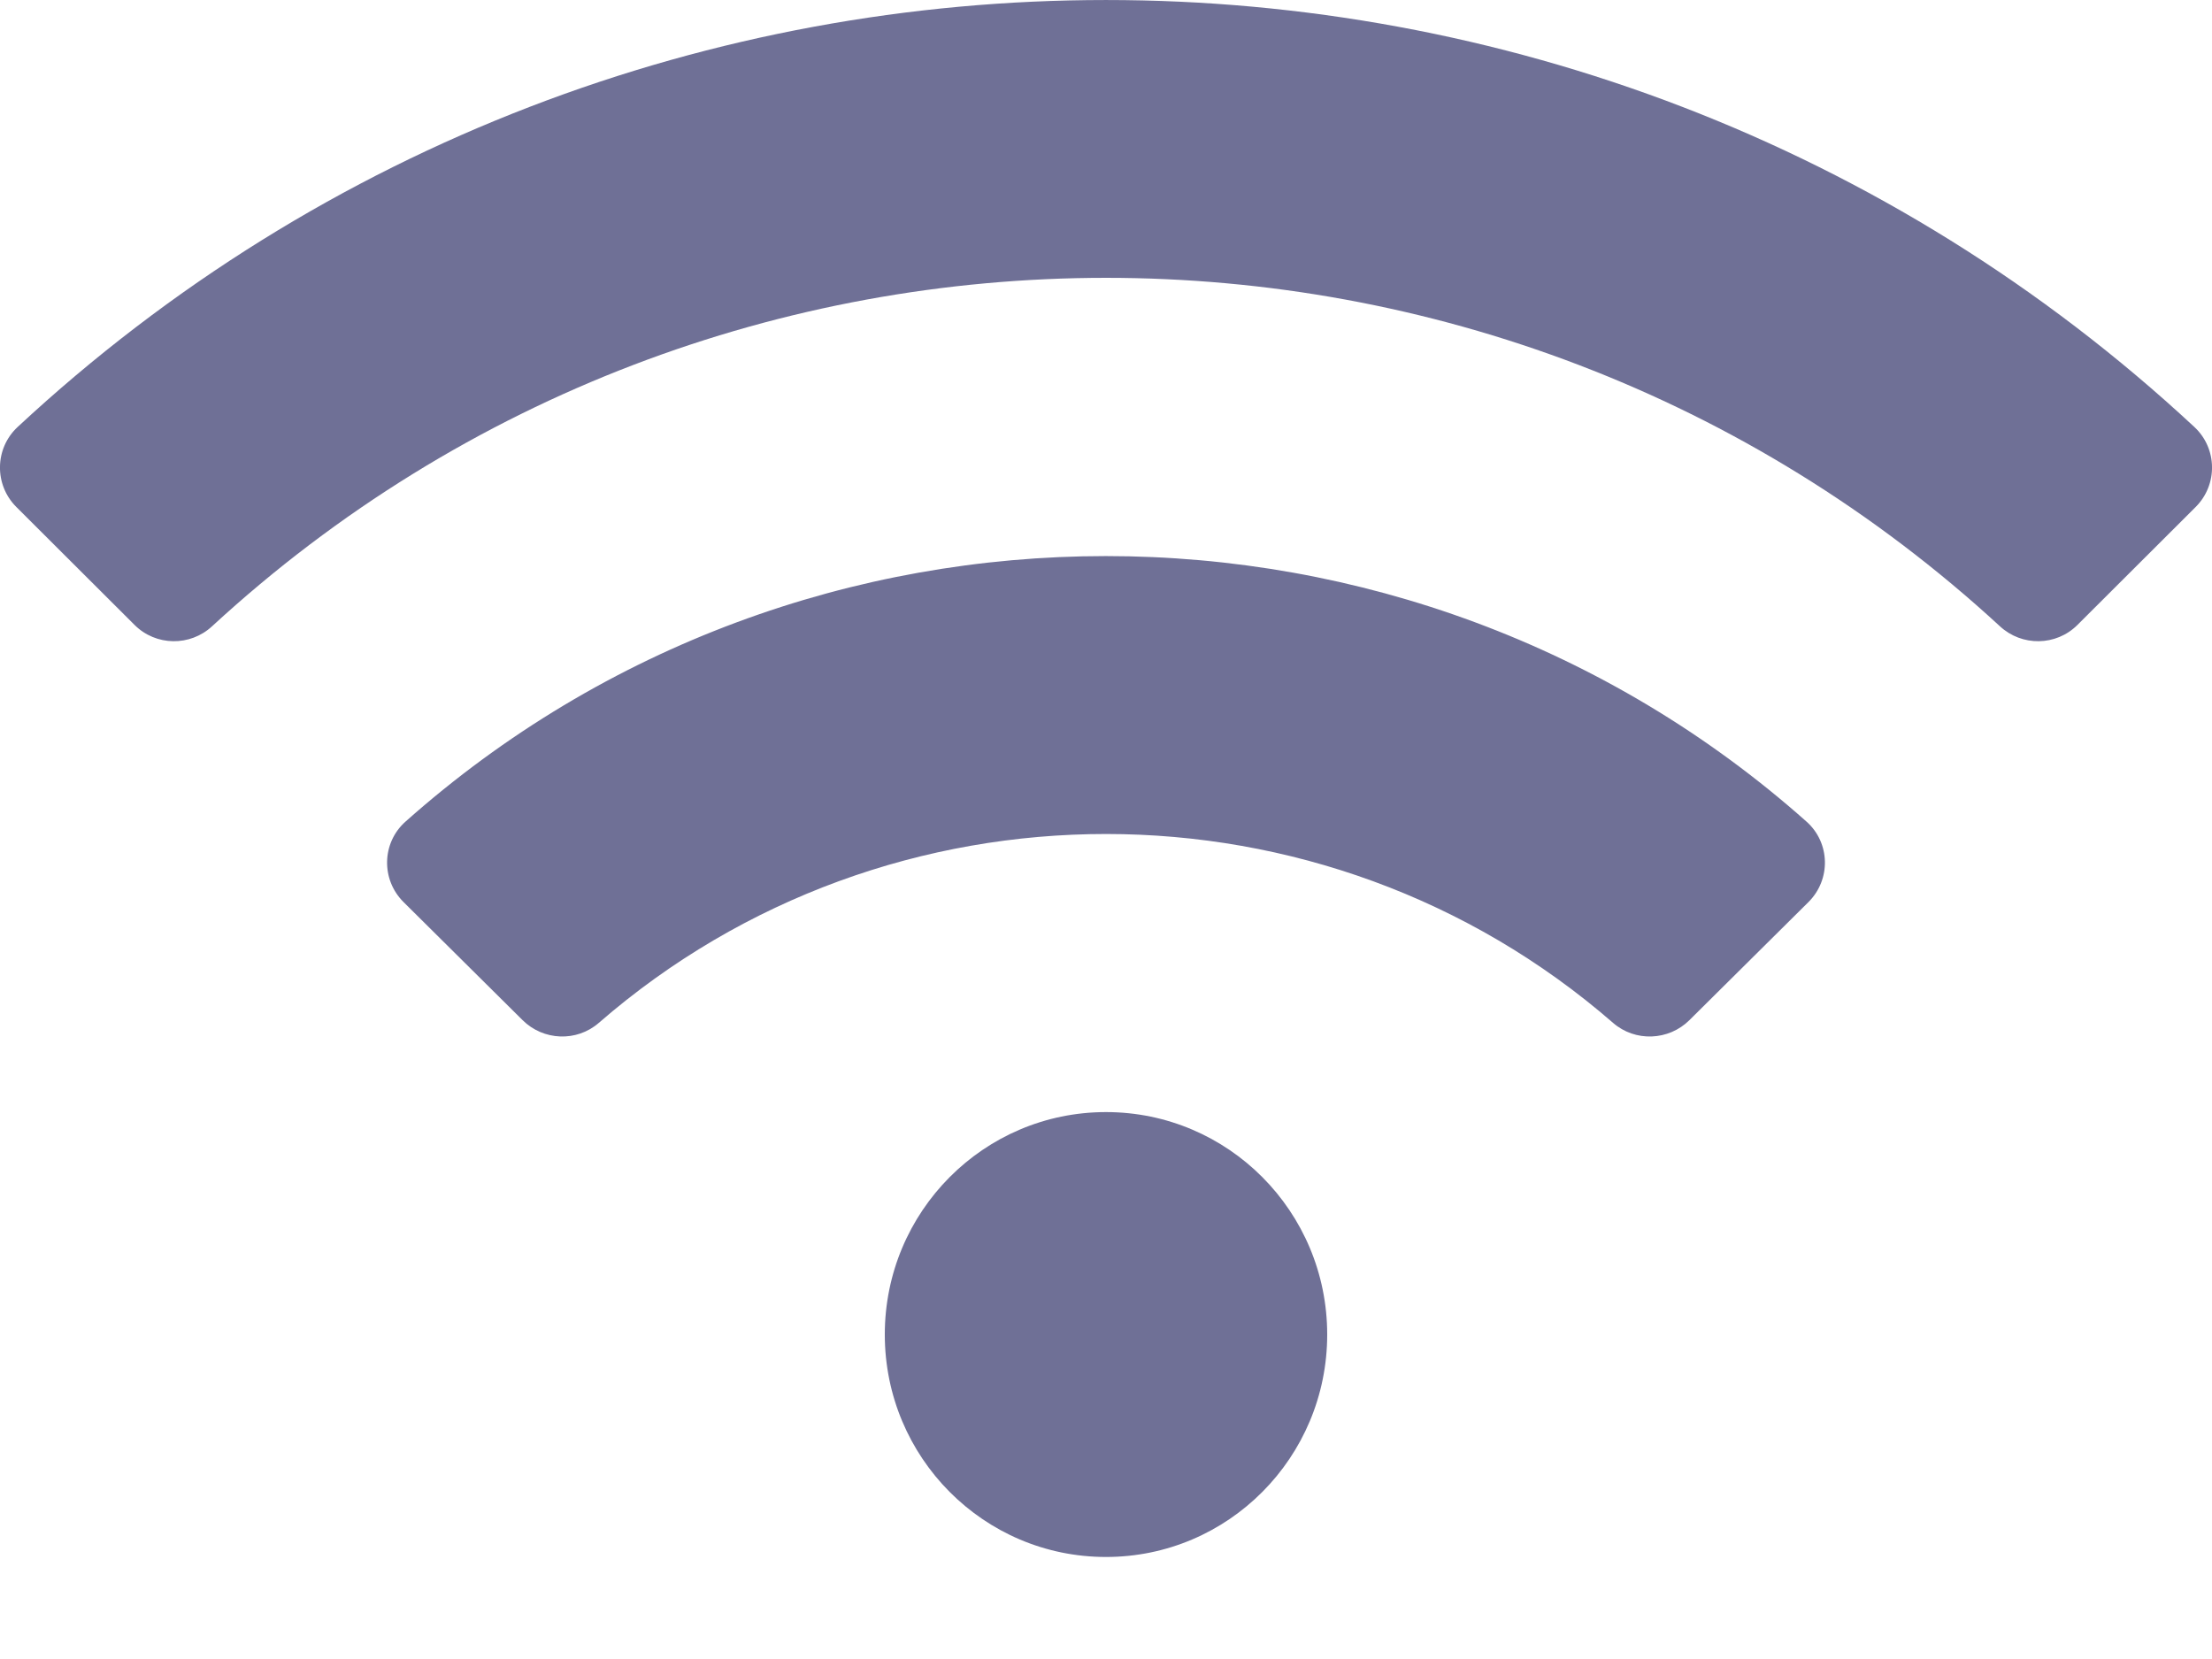 <svg width="16" height="12" viewBox="0 0 16 12" fill="none" xmlns="http://www.w3.org/2000/svg">
<path d="M15.873 3.089C11.444 -1.03 4.555 -1.029 0.127 3.089C-0.039 3.244 -0.043 3.506 0.118 3.667L0.974 4.521C1.128 4.674 1.375 4.677 1.534 4.53C5.182 1.17 10.817 1.169 14.466 4.53C14.625 4.677 14.872 4.674 15.026 4.521L15.882 3.667C16.043 3.506 16.039 3.244 15.873 3.089ZM8 8.044C7.116 8.044 6.4 8.764 6.4 9.653C6.4 10.542 7.116 11.262 8 11.262C8.884 11.262 9.6 10.542 9.6 9.653C9.6 8.764 8.884 8.044 8 8.044ZM13.067 5.943C10.185 3.381 5.811 3.383 2.933 5.943C2.761 6.096 2.755 6.362 2.919 6.525L3.78 7.379C3.93 7.528 4.171 7.538 4.331 7.399C6.43 5.575 9.575 5.579 11.668 7.399C11.828 7.538 12.07 7.528 12.22 7.379L13.081 6.525C13.245 6.362 13.239 6.096 13.067 5.943Z" fill="#6F7096"/>
</svg>
